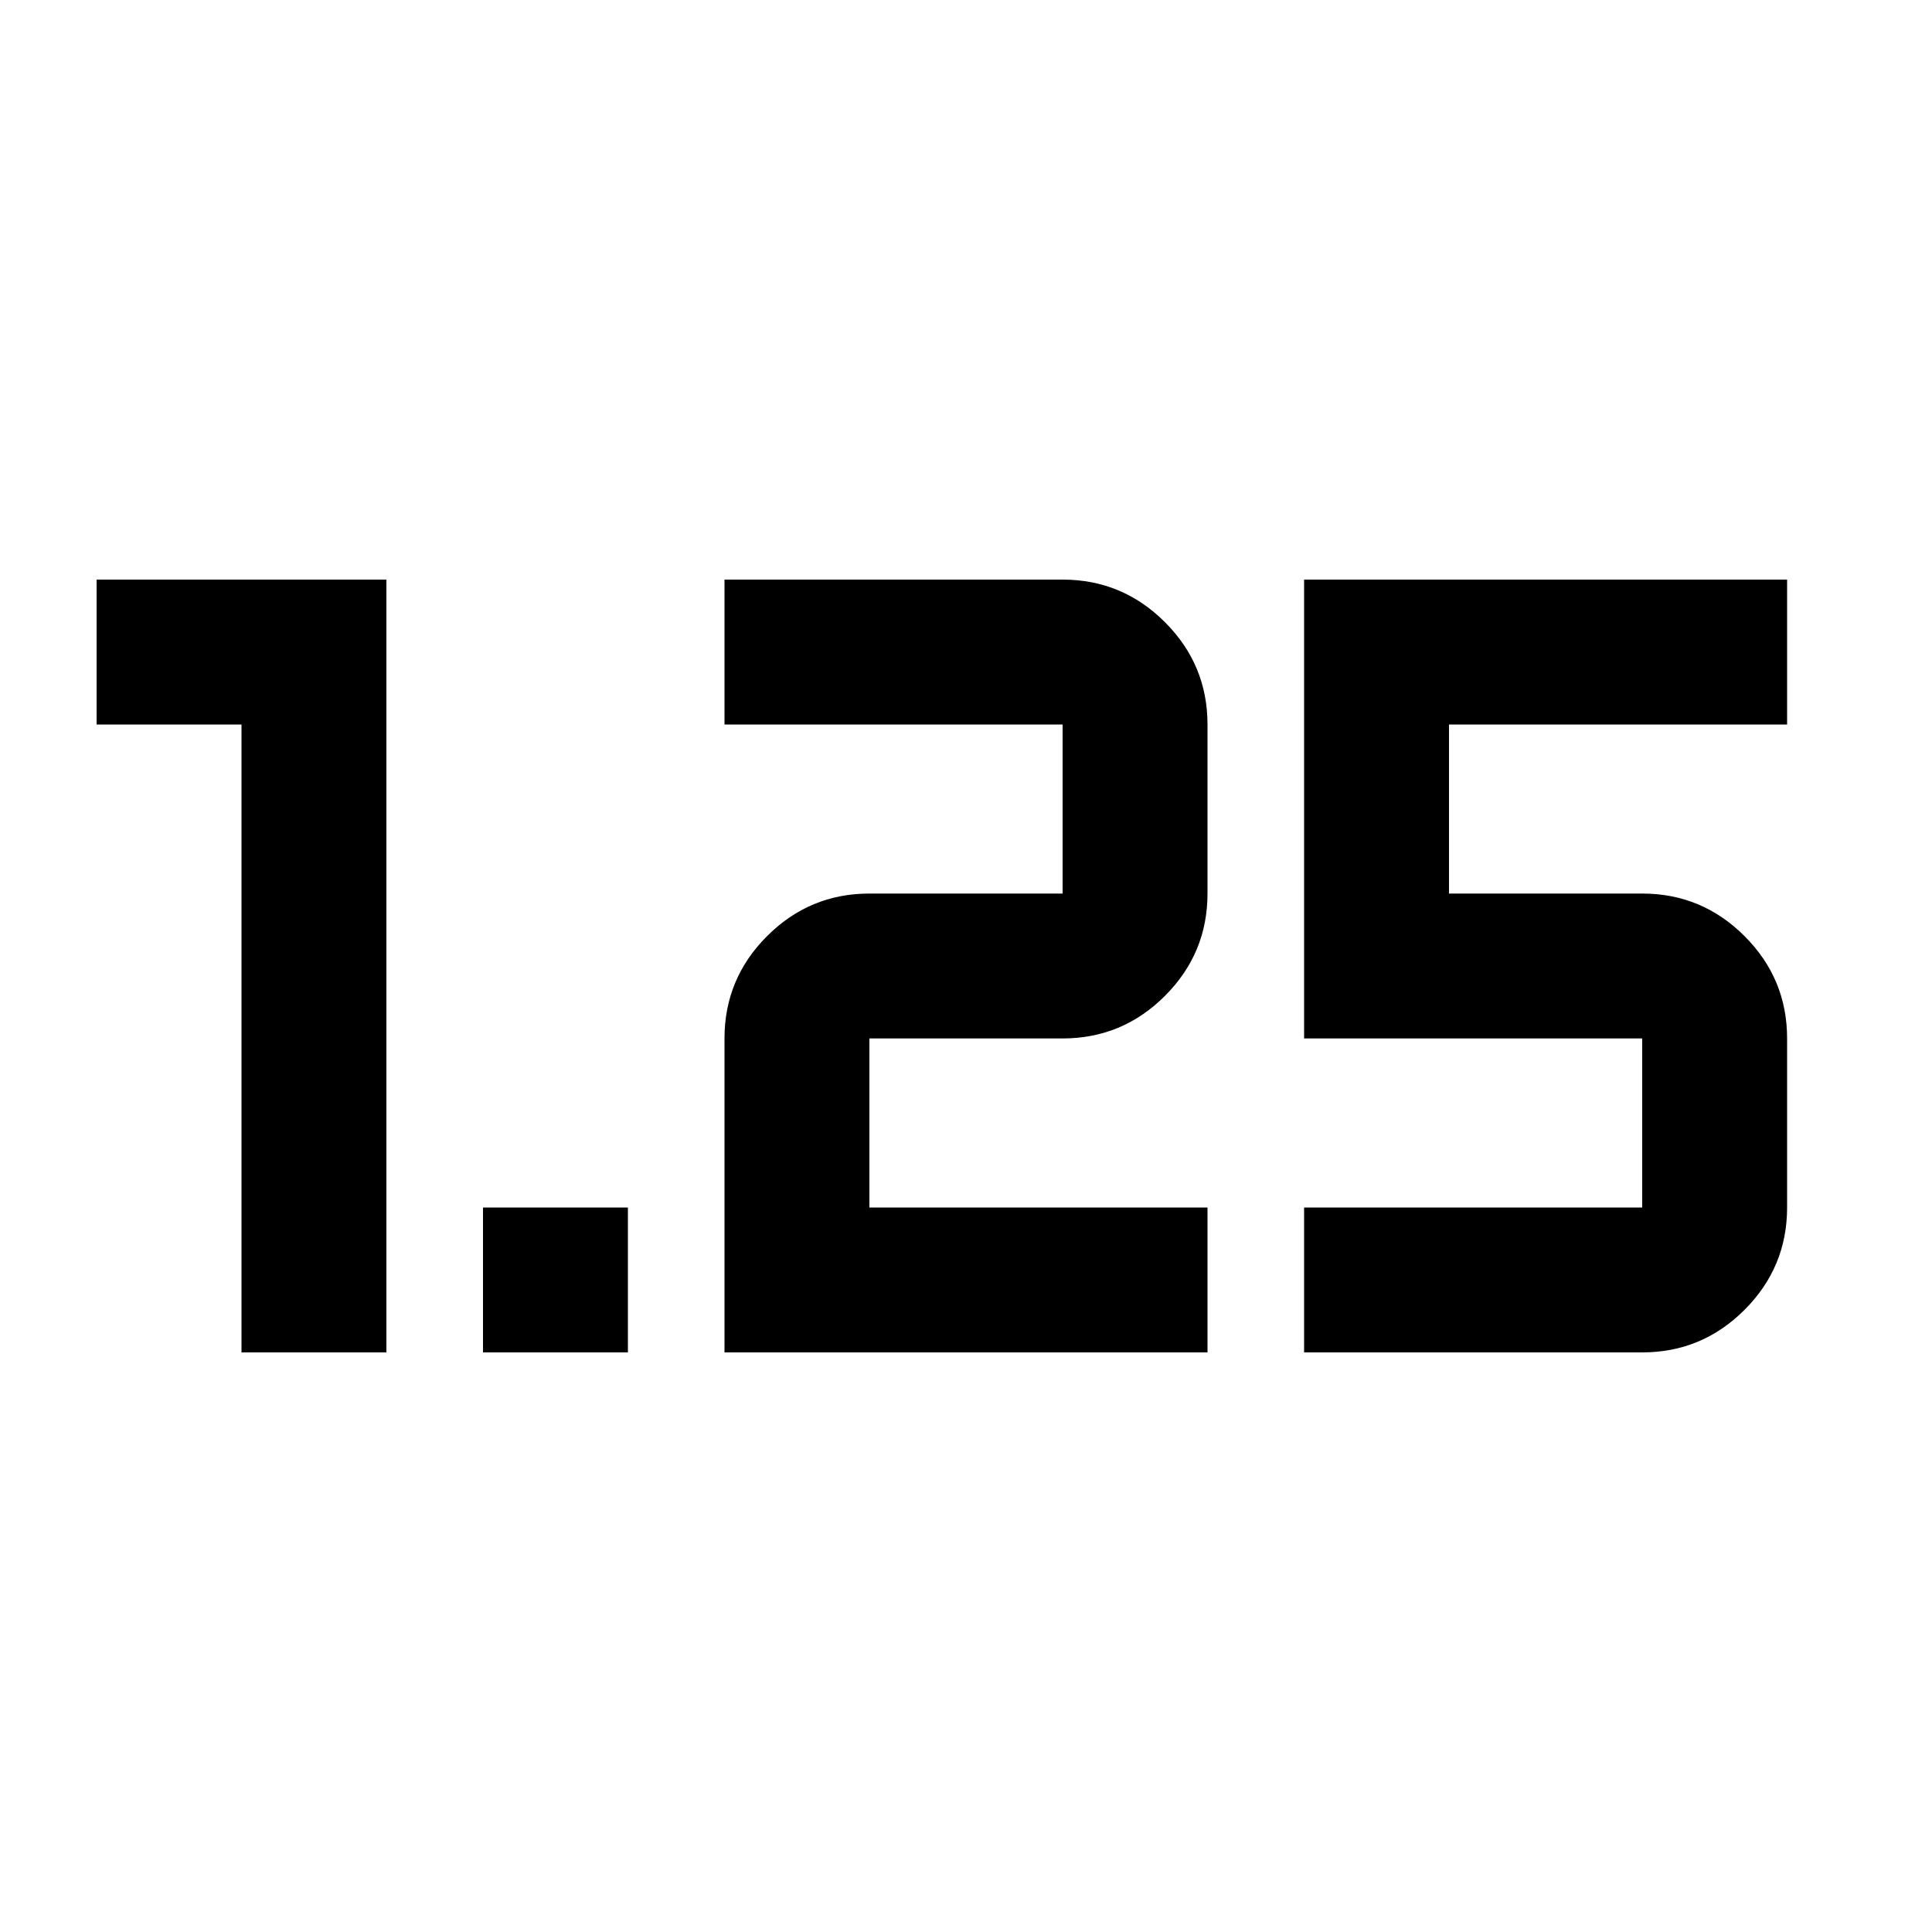 <svg xmlns="http://www.w3.org/2000/svg" height="20" viewBox="0 -960 960 960" width="20"><path d="M240-288v-72h72v72h-72Zm408 0v-72h168v-84H648v-228h240v72H720v84h96q29.7 0 50.85 21.15Q888-473.7 888-444v84q0 29.7-21.15 50.85Q845.7-288 816-288H648Zm-288 0v-156q0-29.7 21.15-50.85Q402.3-516 432-516h96v-84H360v-72h168q29.7 0 50.85 21.15Q600-629.7 600-600v84q0 29.7-21.15 50.85Q557.7-444 528-444h-96v84h168v72H360Zm-240 0v-312H48v-72h144v384h-72Z"/></svg>